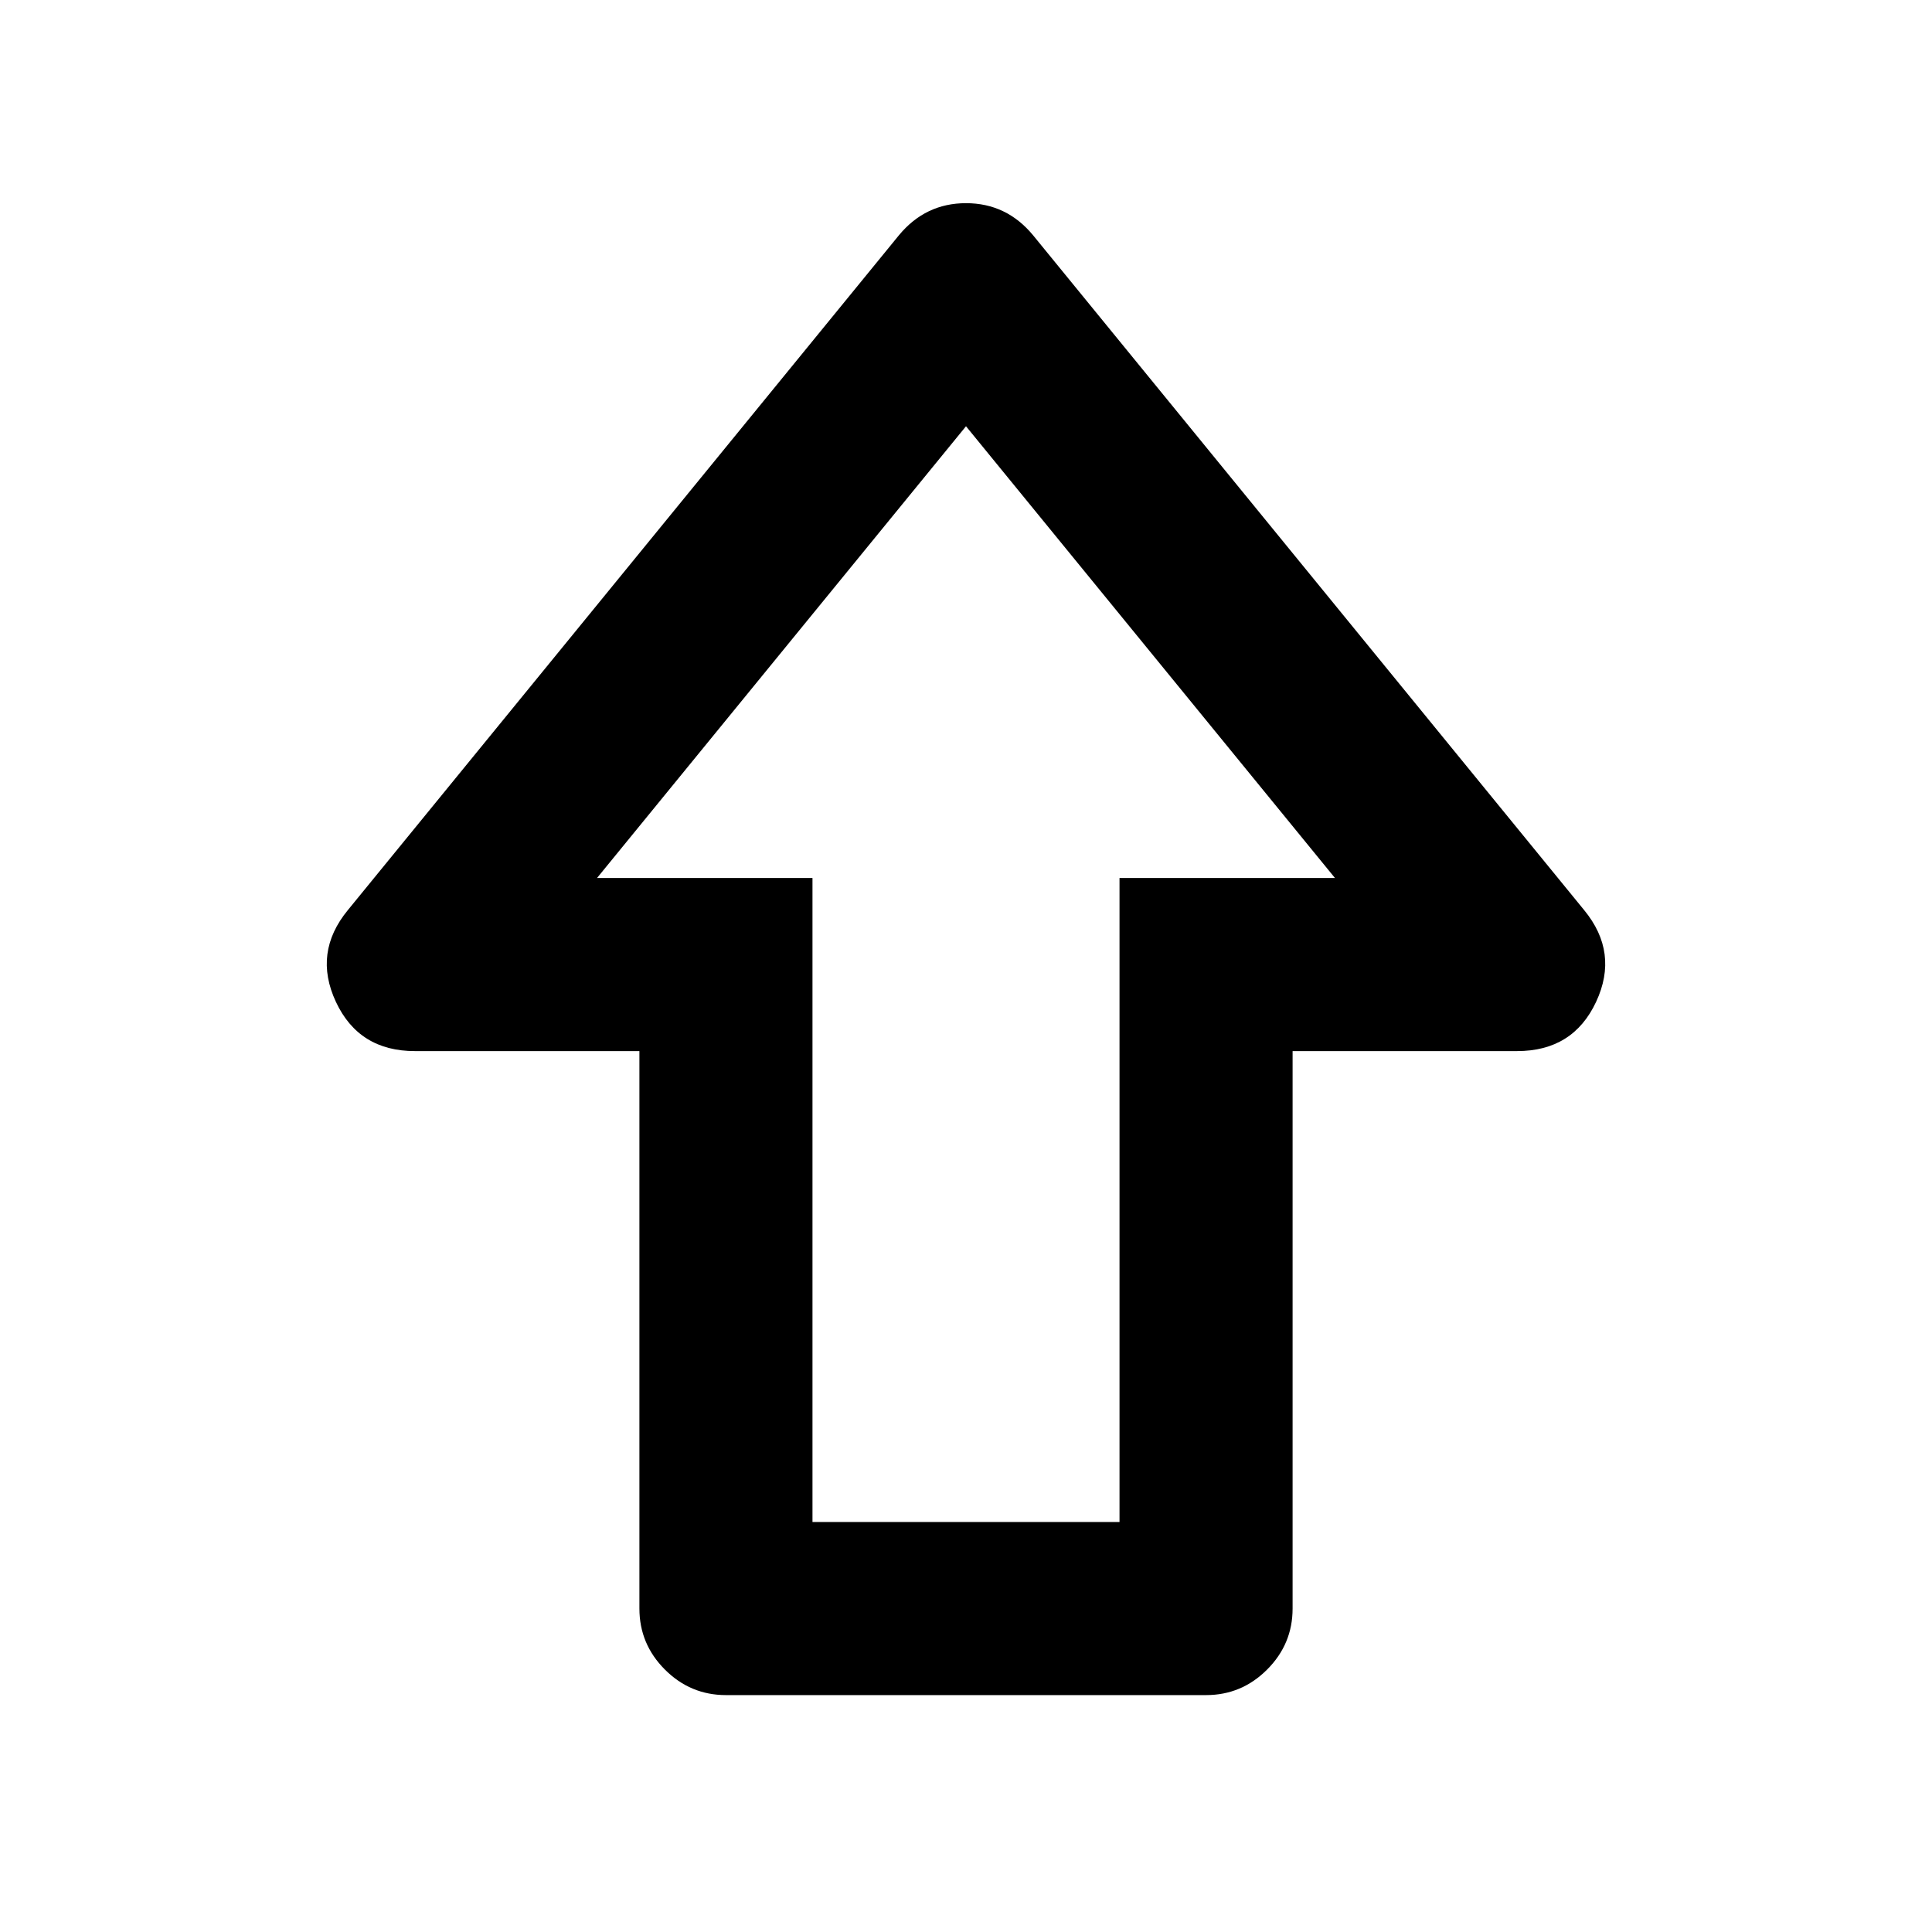 <svg xmlns="http://www.w3.org/2000/svg" height="24" viewBox="0 96 960 960" width="24"><path d="M317.717 895.283v-277H206.174q-27.848 0-39.272-24.479-11.424-24.478 5.968-45.608L446.696 212.87Q459.87 196.956 480 196.956q20.13 0 33.304 15.914L787.13 548.196q17.392 21.13 5.968 45.608-11.424 24.479-39.272 24.479H642.283v277q0 17.652-12.674 30.326t-30.326 12.674H360.717q-17.652 0-30.326-12.674t-12.674-30.326Zm86.001-43.001h152.564v-320h107.066L480 307.805 296.652 532.282h107.066v320Zm76.282-320Z"/></svg>